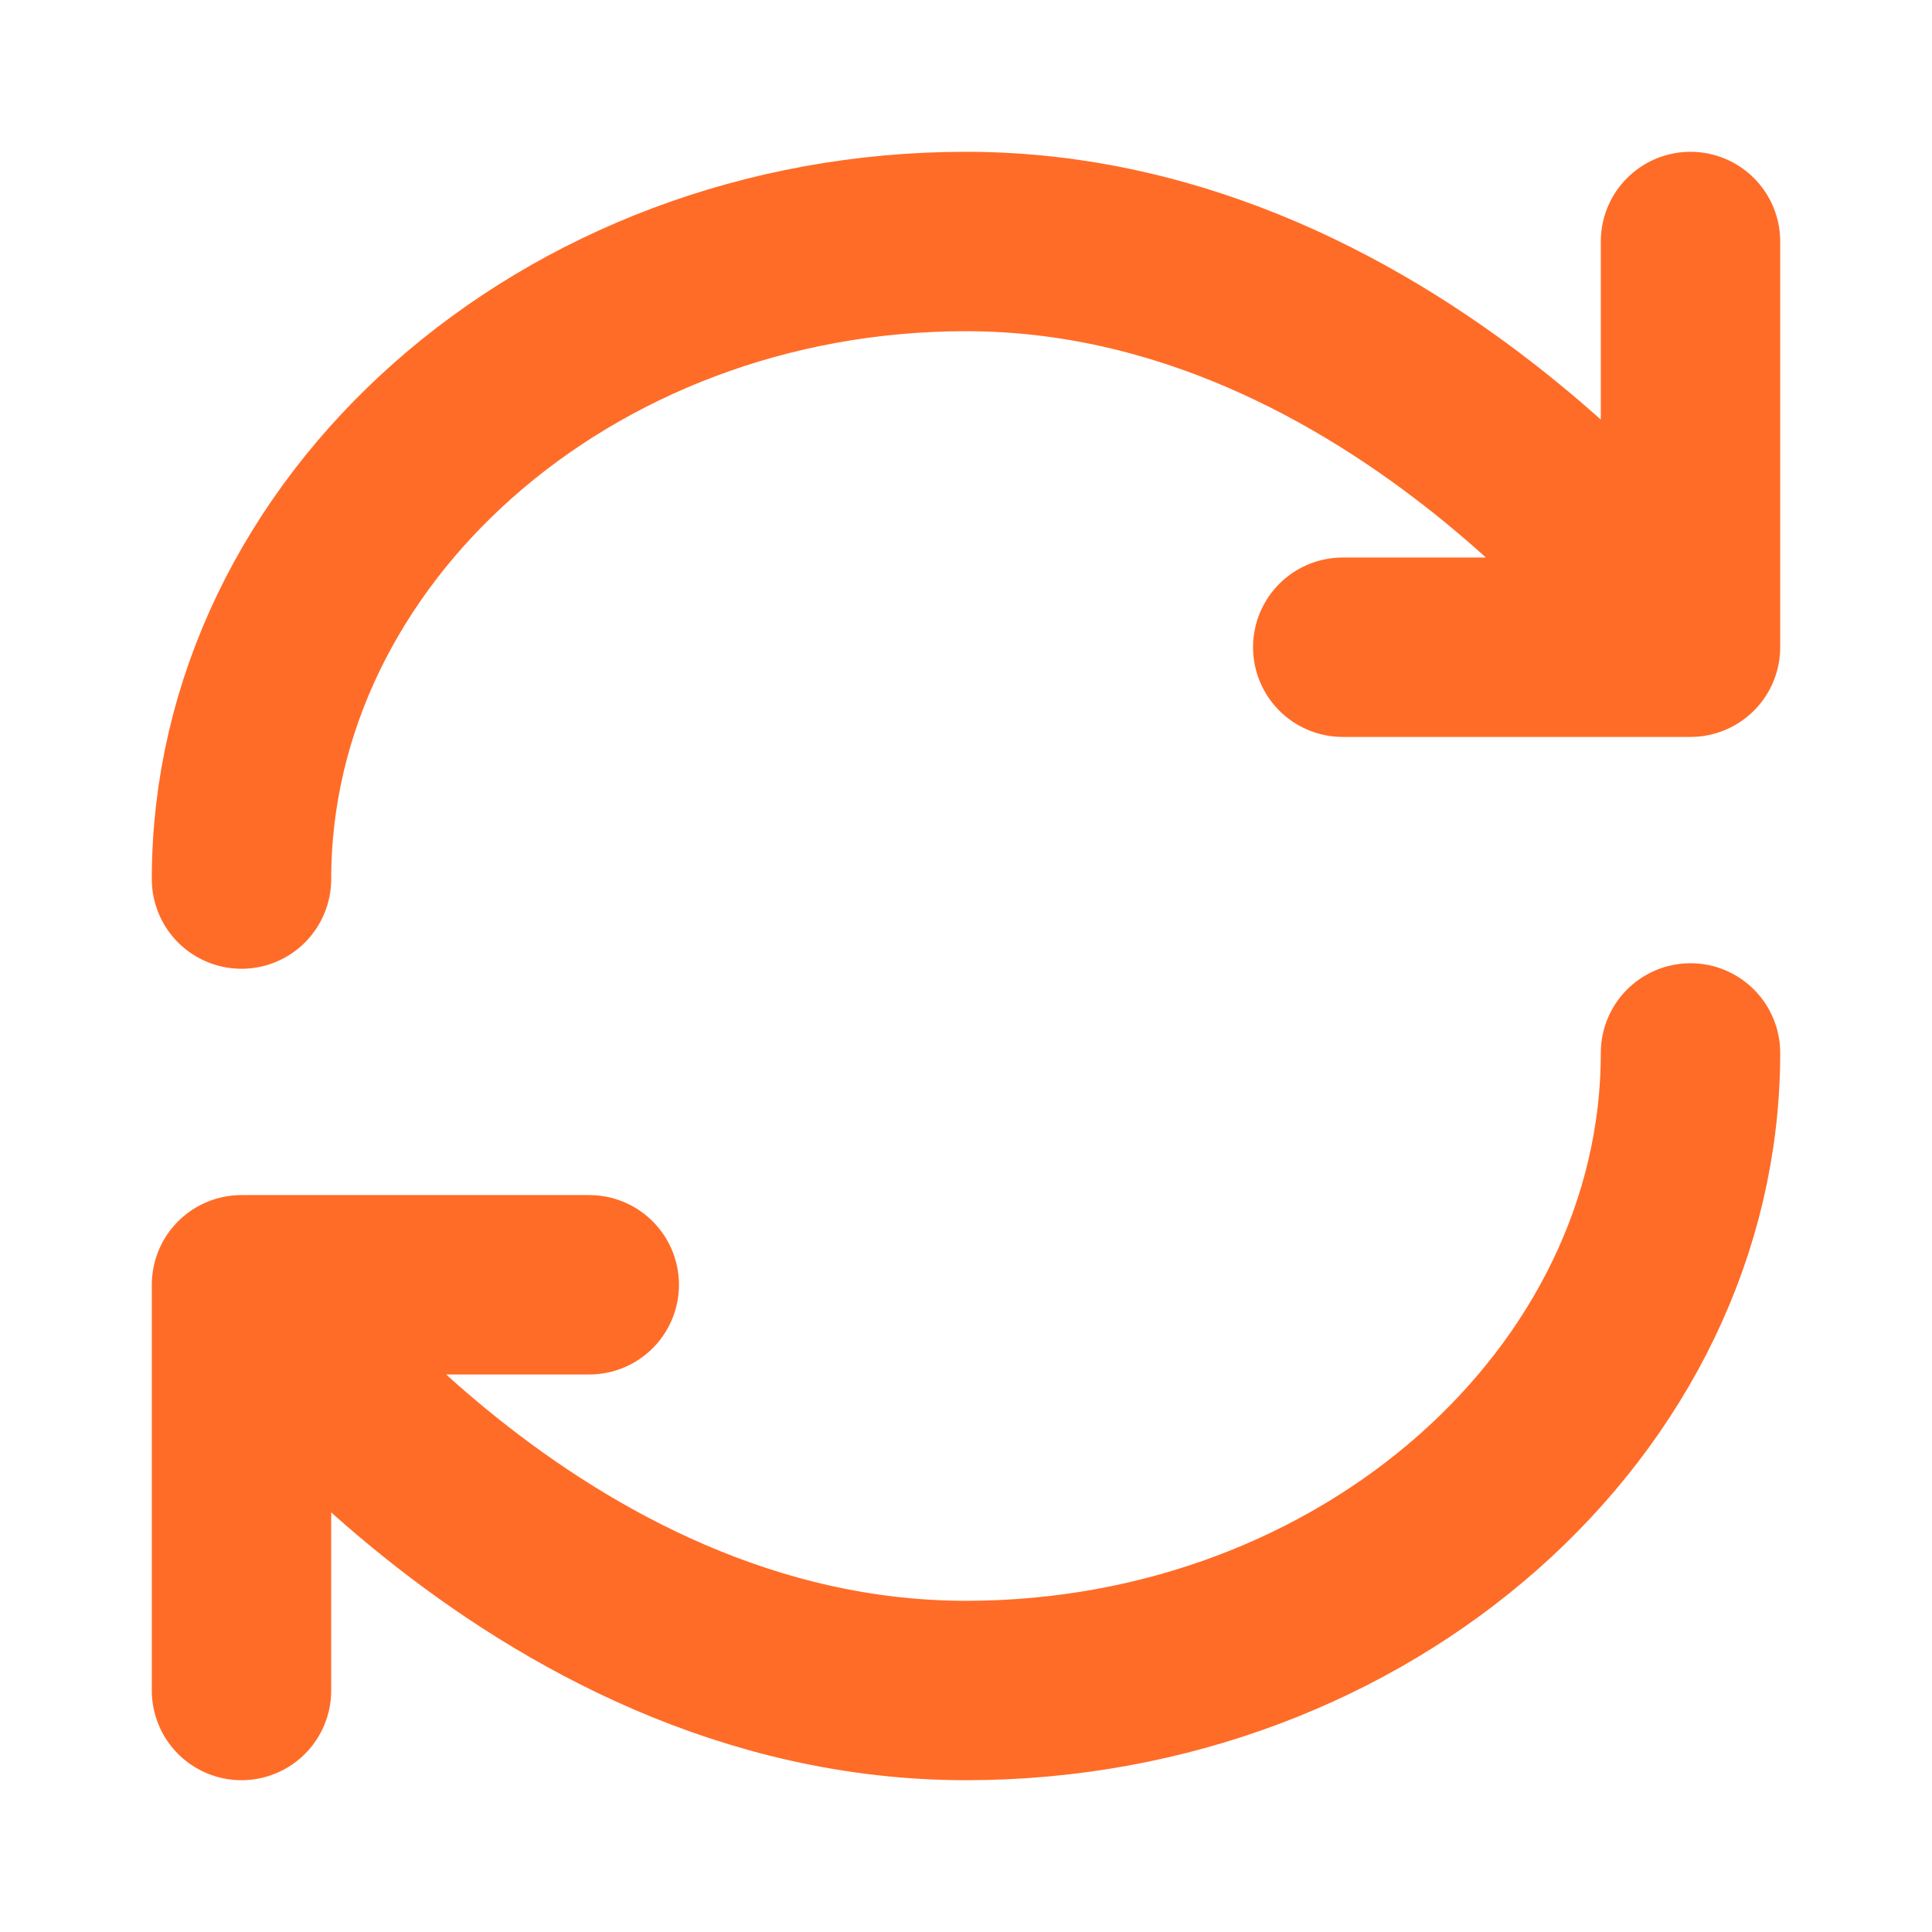 <svg width="14" height="14" viewBox="0 0 14 14" fill="none" xmlns="http://www.w3.org/2000/svg">
<path d="M4.27 9.31H1.75M12.25 7.63C12.25 10.15 9.9 12.25 7 12.25C3.85 12.25 1.75 9.31 1.75 9.31V12.25M9.73 4.69H12.25M1.75 6.37C1.75 3.85 4.1 1.75 7 1.75C10.15 1.75 12.25 4.69 12.25 4.69V1.75" stroke="#FF6C27" stroke-width="1.3" stroke-linecap="round" stroke-linejoin="round"/>
</svg>
